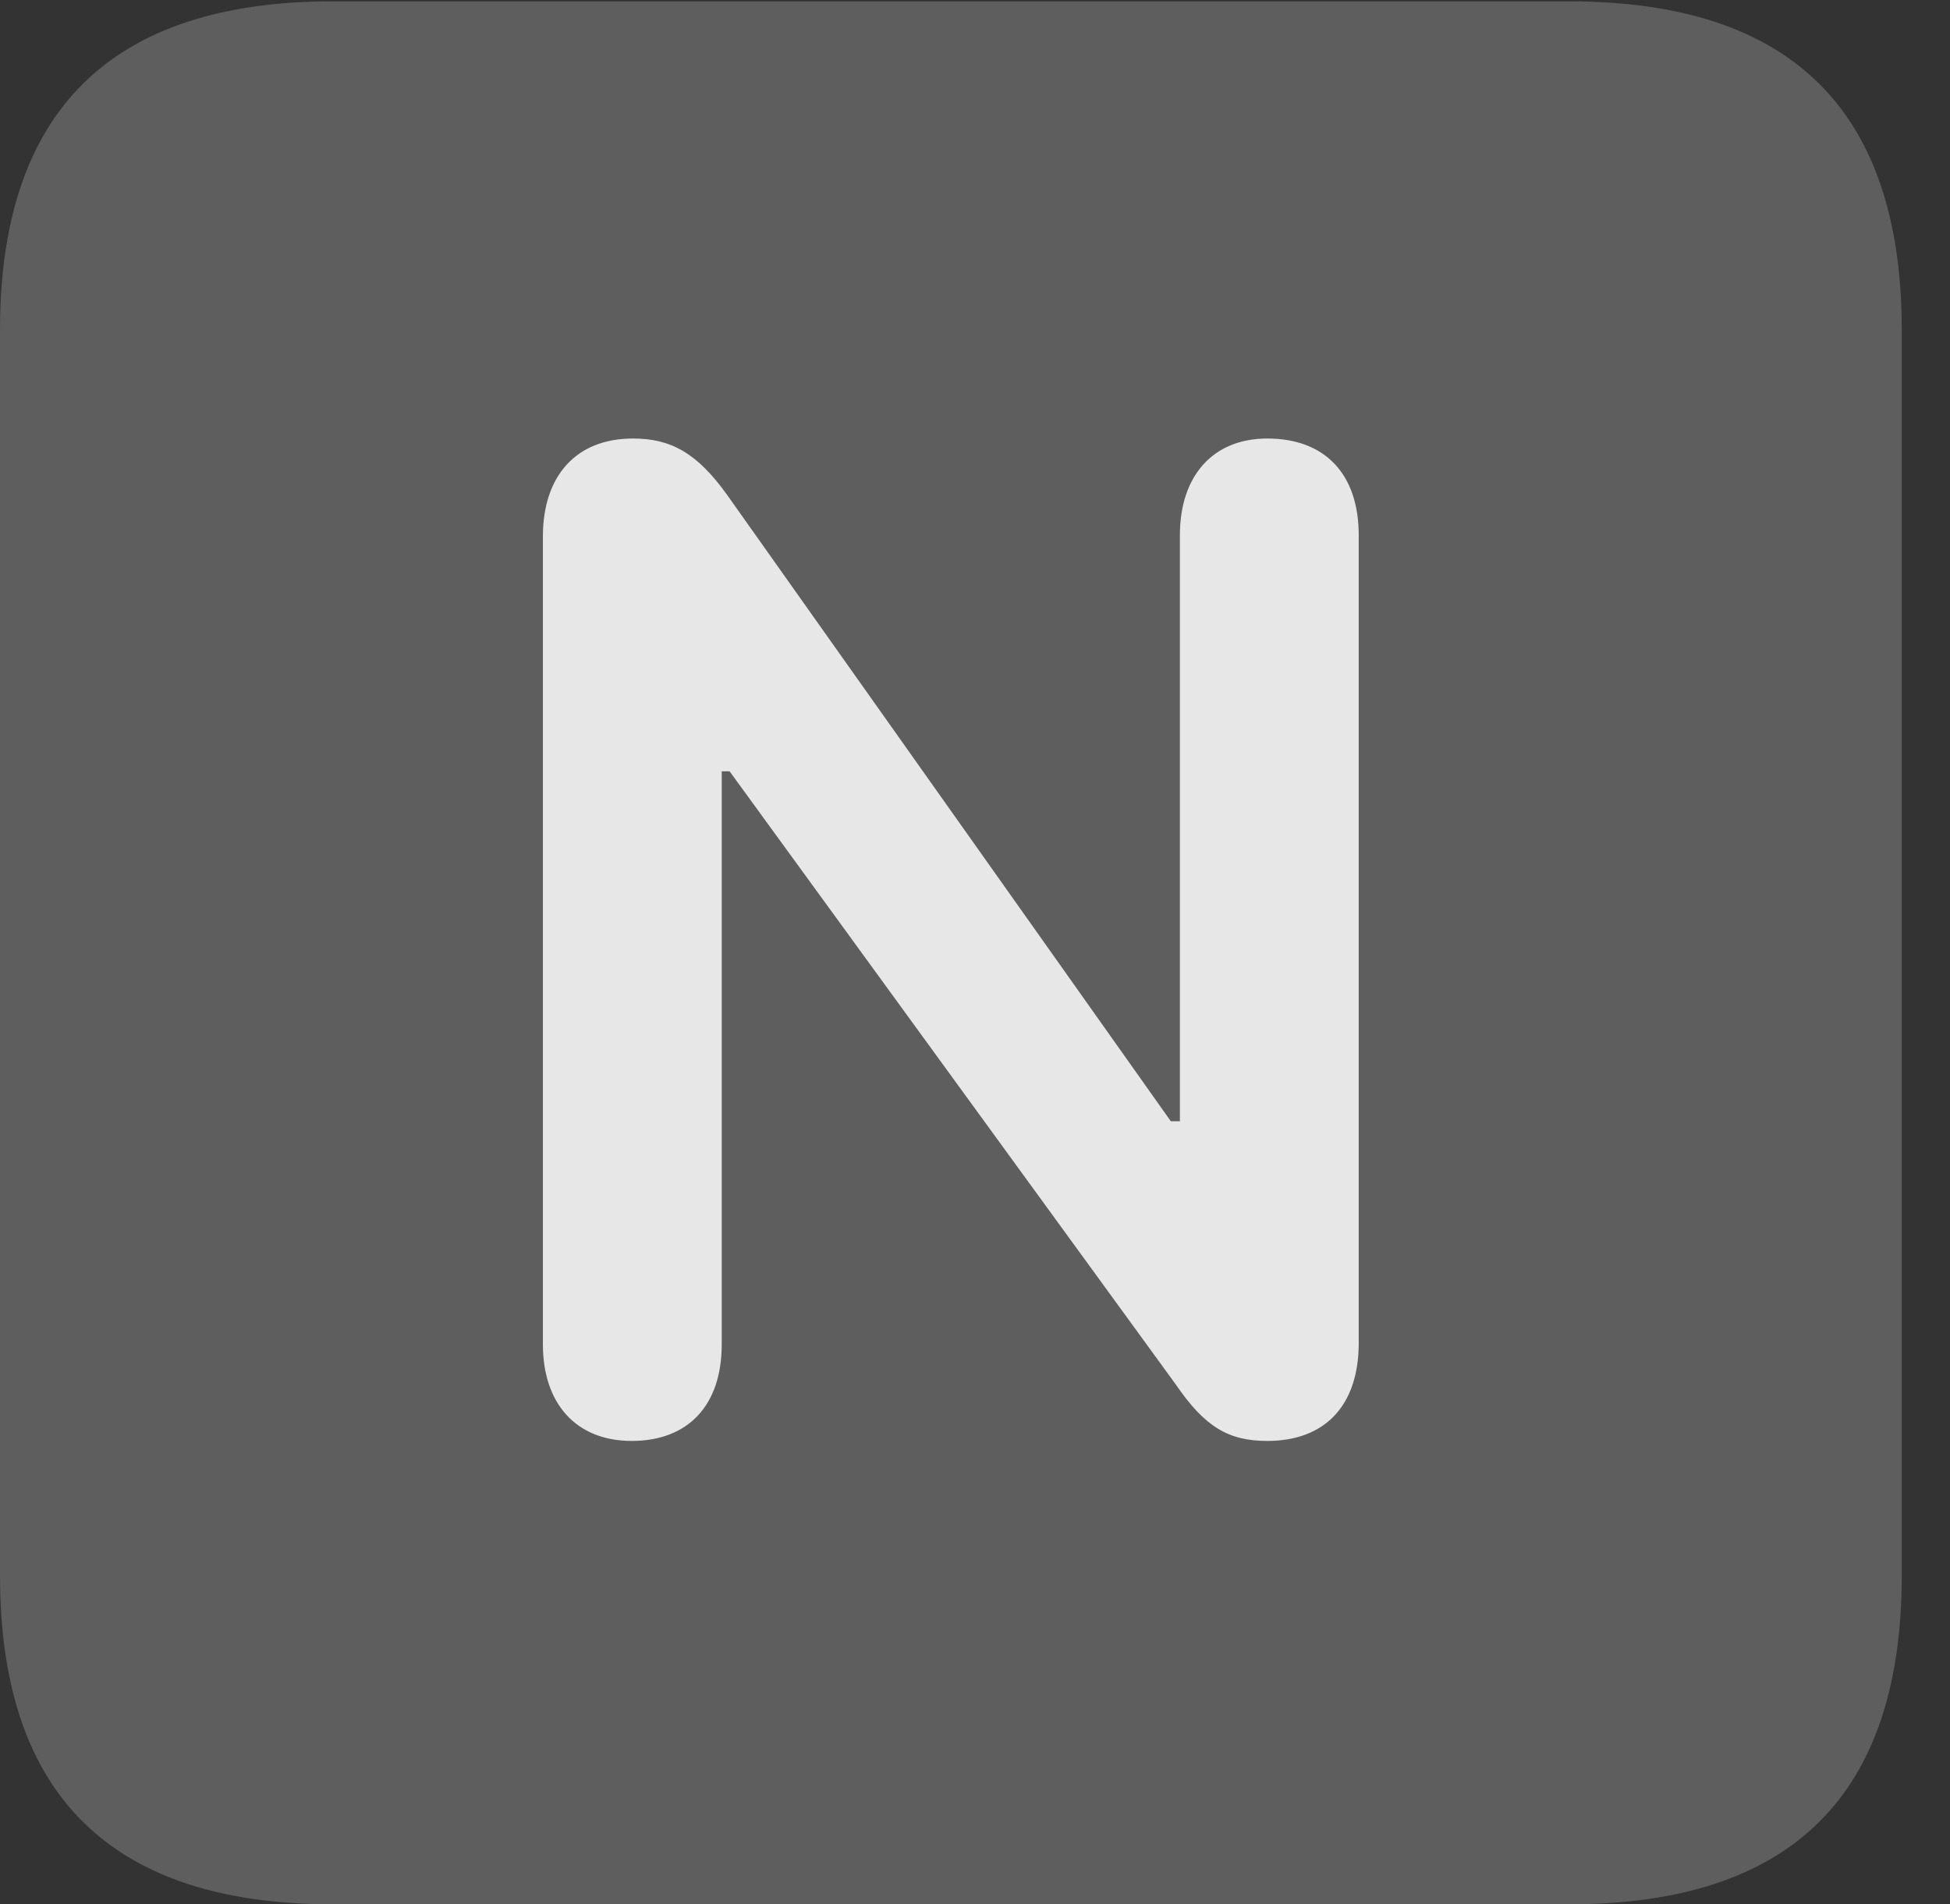 <?xml version="1.0" encoding="UTF-8"?>
<!--Generator: Apple Native CoreSVG 341-->
<!DOCTYPE svg
PUBLIC "-//W3C//DTD SVG 1.1//EN"
       "http://www.w3.org/Graphics/SVG/1.1/DTD/svg11.dtd">
<svg version="1.1" xmlns="http://www.w3.org/2000/svg" xmlns:xlink="http://www.w3.org/1999/xlink" viewBox="0 0 14.59 14.248">
 <rect x="0" y="0" width="14.59" height="14.248" fill="#333333" stroke="none"/>
 <g>
  <rect height="14.248" opacity="0" width="14.59" x="0" y="0"/>
  <path d="M2.49 14.248L11.738 14.248C13.408 14.248 14.229 13.428 14.229 11.787L14.229 2.471C14.229 0.83 13.408 0.01 11.738 0.01L2.49 0.01C0.83 0.01 0 0.83 0 2.471L0 11.787C0 13.428 0.83 14.248 2.49 14.248Z" fill="white" fill-opacity="0.212"/>
  <path d="M4.727 10.781C4.307 10.781 4.062 10.498 4.062 10.059L4.062 4.014C4.062 3.564 4.307 3.281 4.736 3.281C5.02 3.281 5.215 3.389 5.439 3.701L8.76 8.389L8.828 8.389L8.828 4.004C8.828 3.564 9.072 3.281 9.482 3.281C9.912 3.281 10.166 3.545 10.166 4.004L10.166 10.049C10.166 10.518 9.912 10.781 9.482 10.781C9.189 10.781 9.014 10.674 8.799 10.361L5.459 5.771L5.4 5.771L5.4 10.059C5.4 10.518 5.146 10.781 4.727 10.781Z" fill="white" fill-opacity="0.85"/>
 </g>
</svg>
